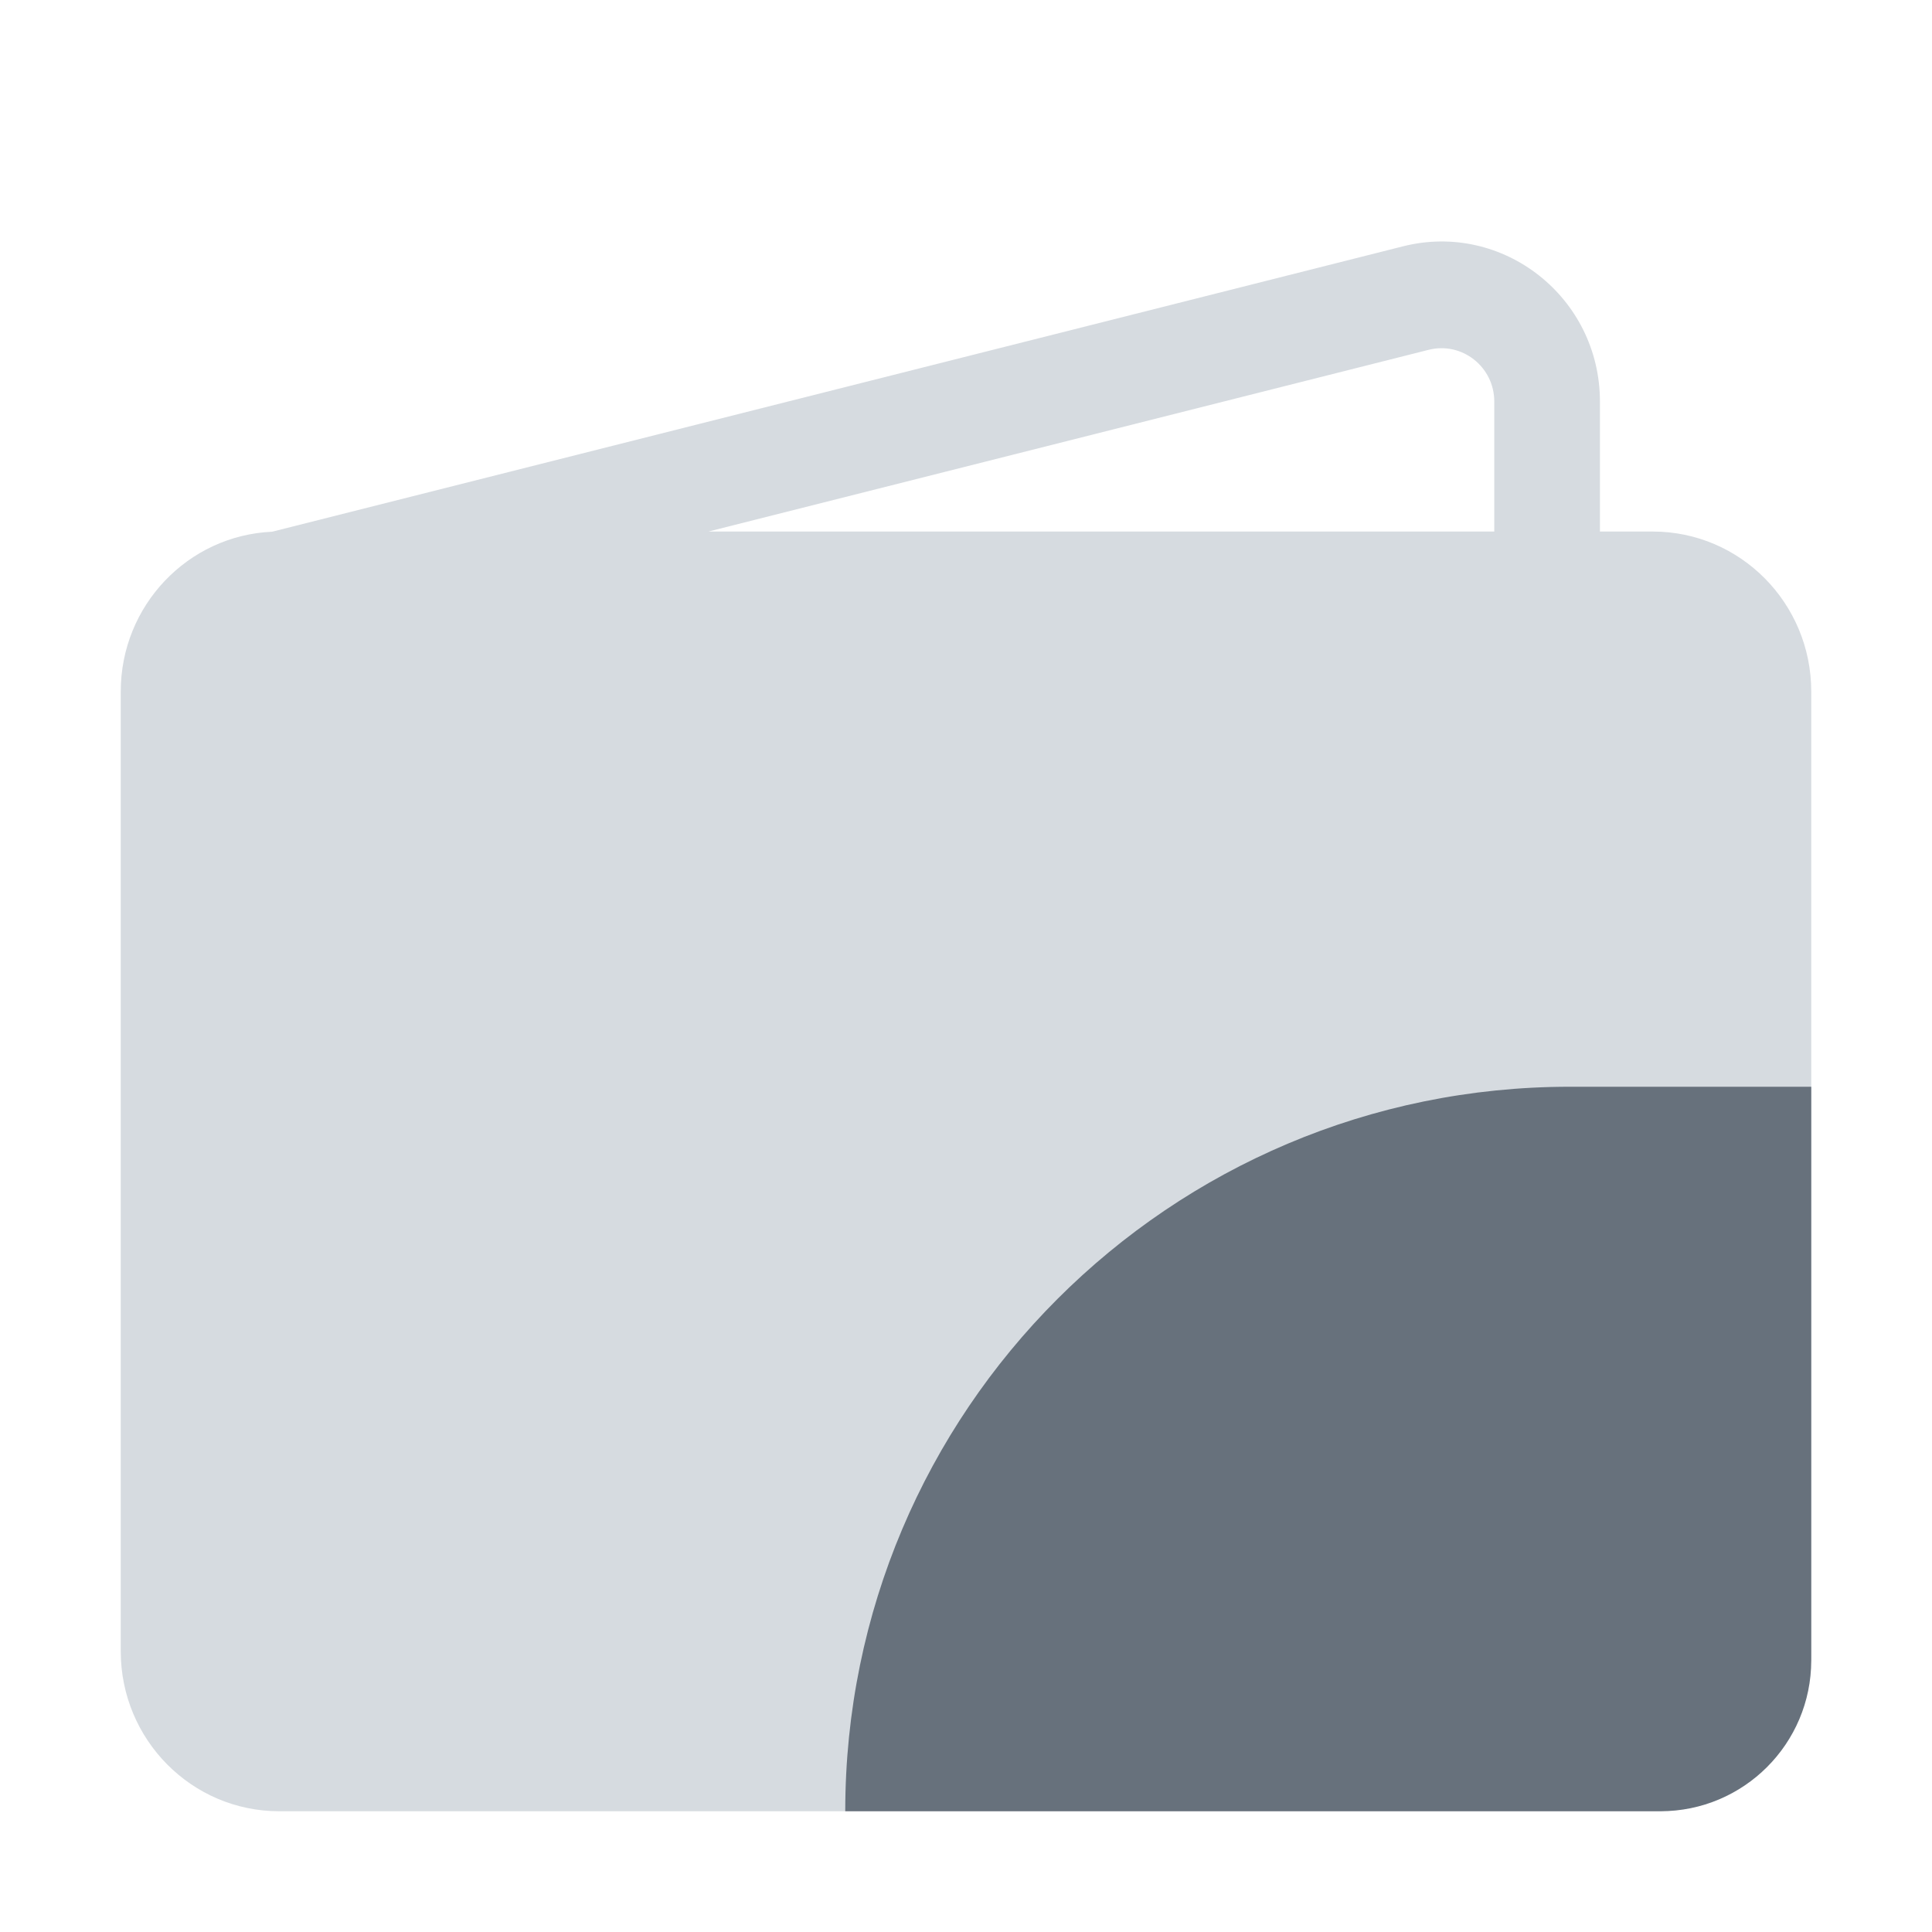 <svg width="32" height="32" viewBox="0 0 32 32" fill="none" xmlns="http://www.w3.org/2000/svg">
<path d="M23.238 4.08C24.895 3.662 26.5 4.927 26.5 6.651V8.804H27.375C28.825 8.804 30 9.991 30 11.454V27.351C30 28.814 28.825 30 27.375 30H4.625C3.175 30 2 28.814 2 27.351V11.454C2 10.03 3.112 8.869 4.507 8.807L23.238 4.08ZM11.733 8.804H24.75V6.651C24.75 6.076 24.215 5.655 23.663 5.794L11.733 8.804Z" fill="#D6DBE0"/>
<path d="M14 30C14 23.373 19.373 18 26 18H30V27.5C30 28.881 28.881 30 27.5 30H14V30Z" fill="#67717C"/>
</svg>
